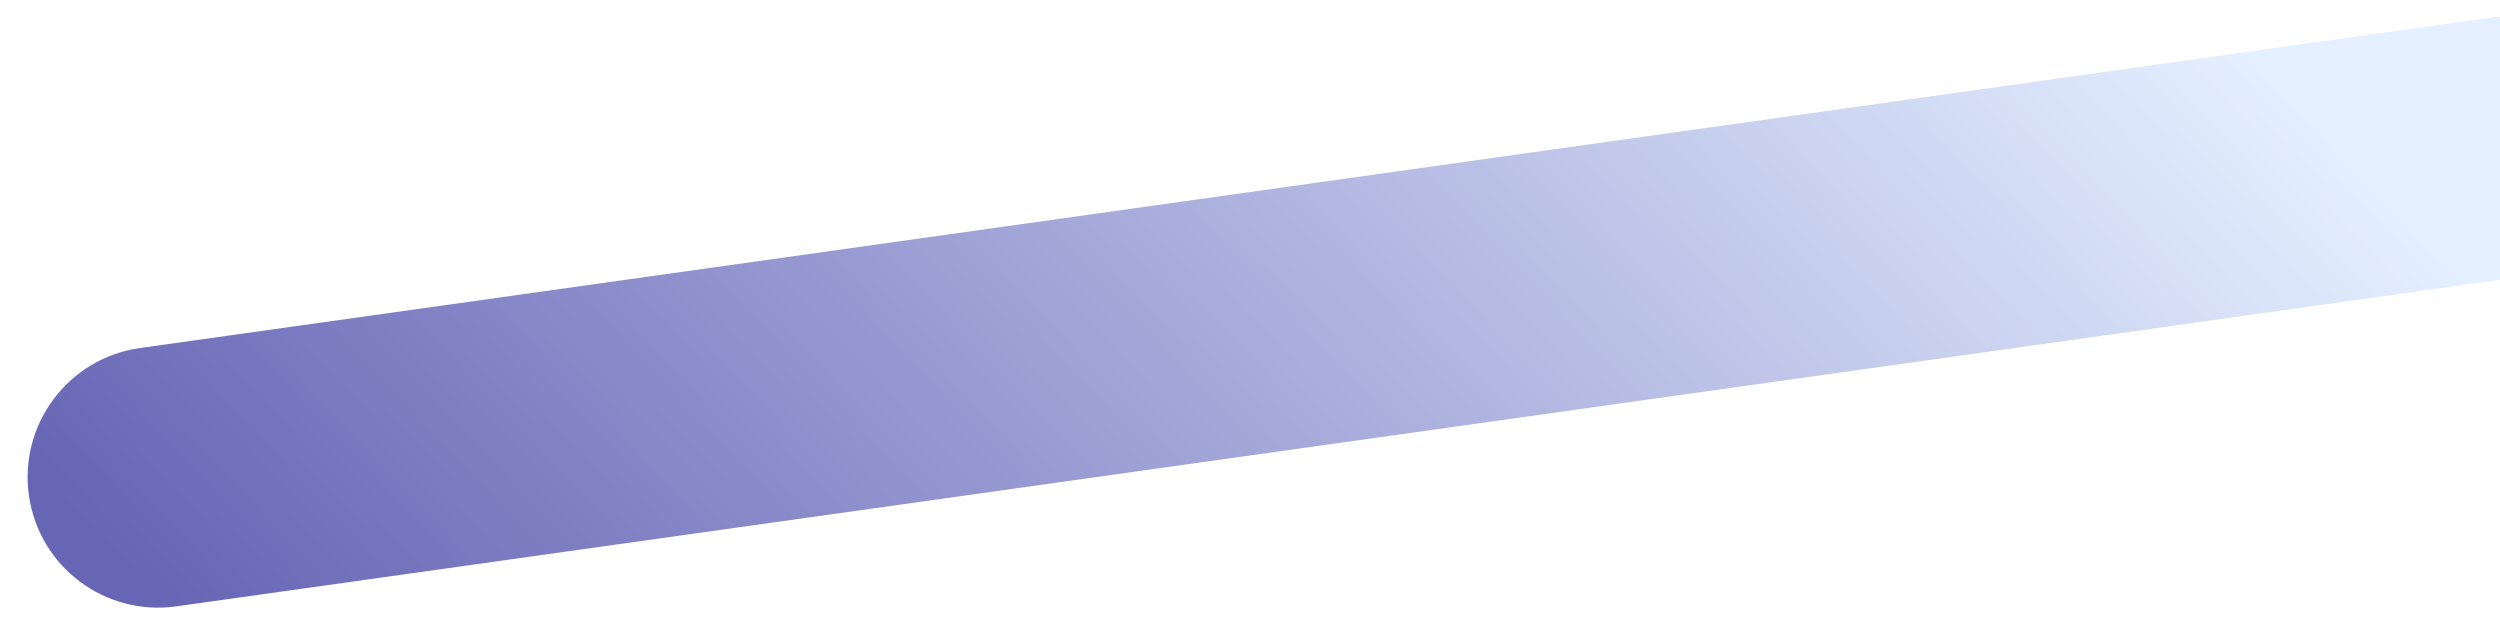 <svg width="230" height="58" viewBox="0 0 230 58" fill="none" xmlns="http://www.w3.org/2000/svg">
    <path opacity="0.6" d="M2.658 45.573C1.736 39.01 6.309 32.942 12.871 32.019L228.815 1.671C235.377 0.748 241.445 5.321 242.368 11.884V11.884C243.29 18.447 238.718 24.515 232.155 25.437L16.212 55.786C9.649 56.708 3.581 52.136 2.658 45.573V45.573Z" fill="url(#paint0_linear)" />
    <defs>
        <linearGradient id="paint0_linear" x1="14.342" y1="54.957" x2="140.429" y2="-64.786" gradientUnits="userSpaceOnUse">
            <stop stop-color="#020084" />
            <stop offset="1" stop-color="#D2E4FF" />
        </linearGradient>
    </defs>
</svg>
    